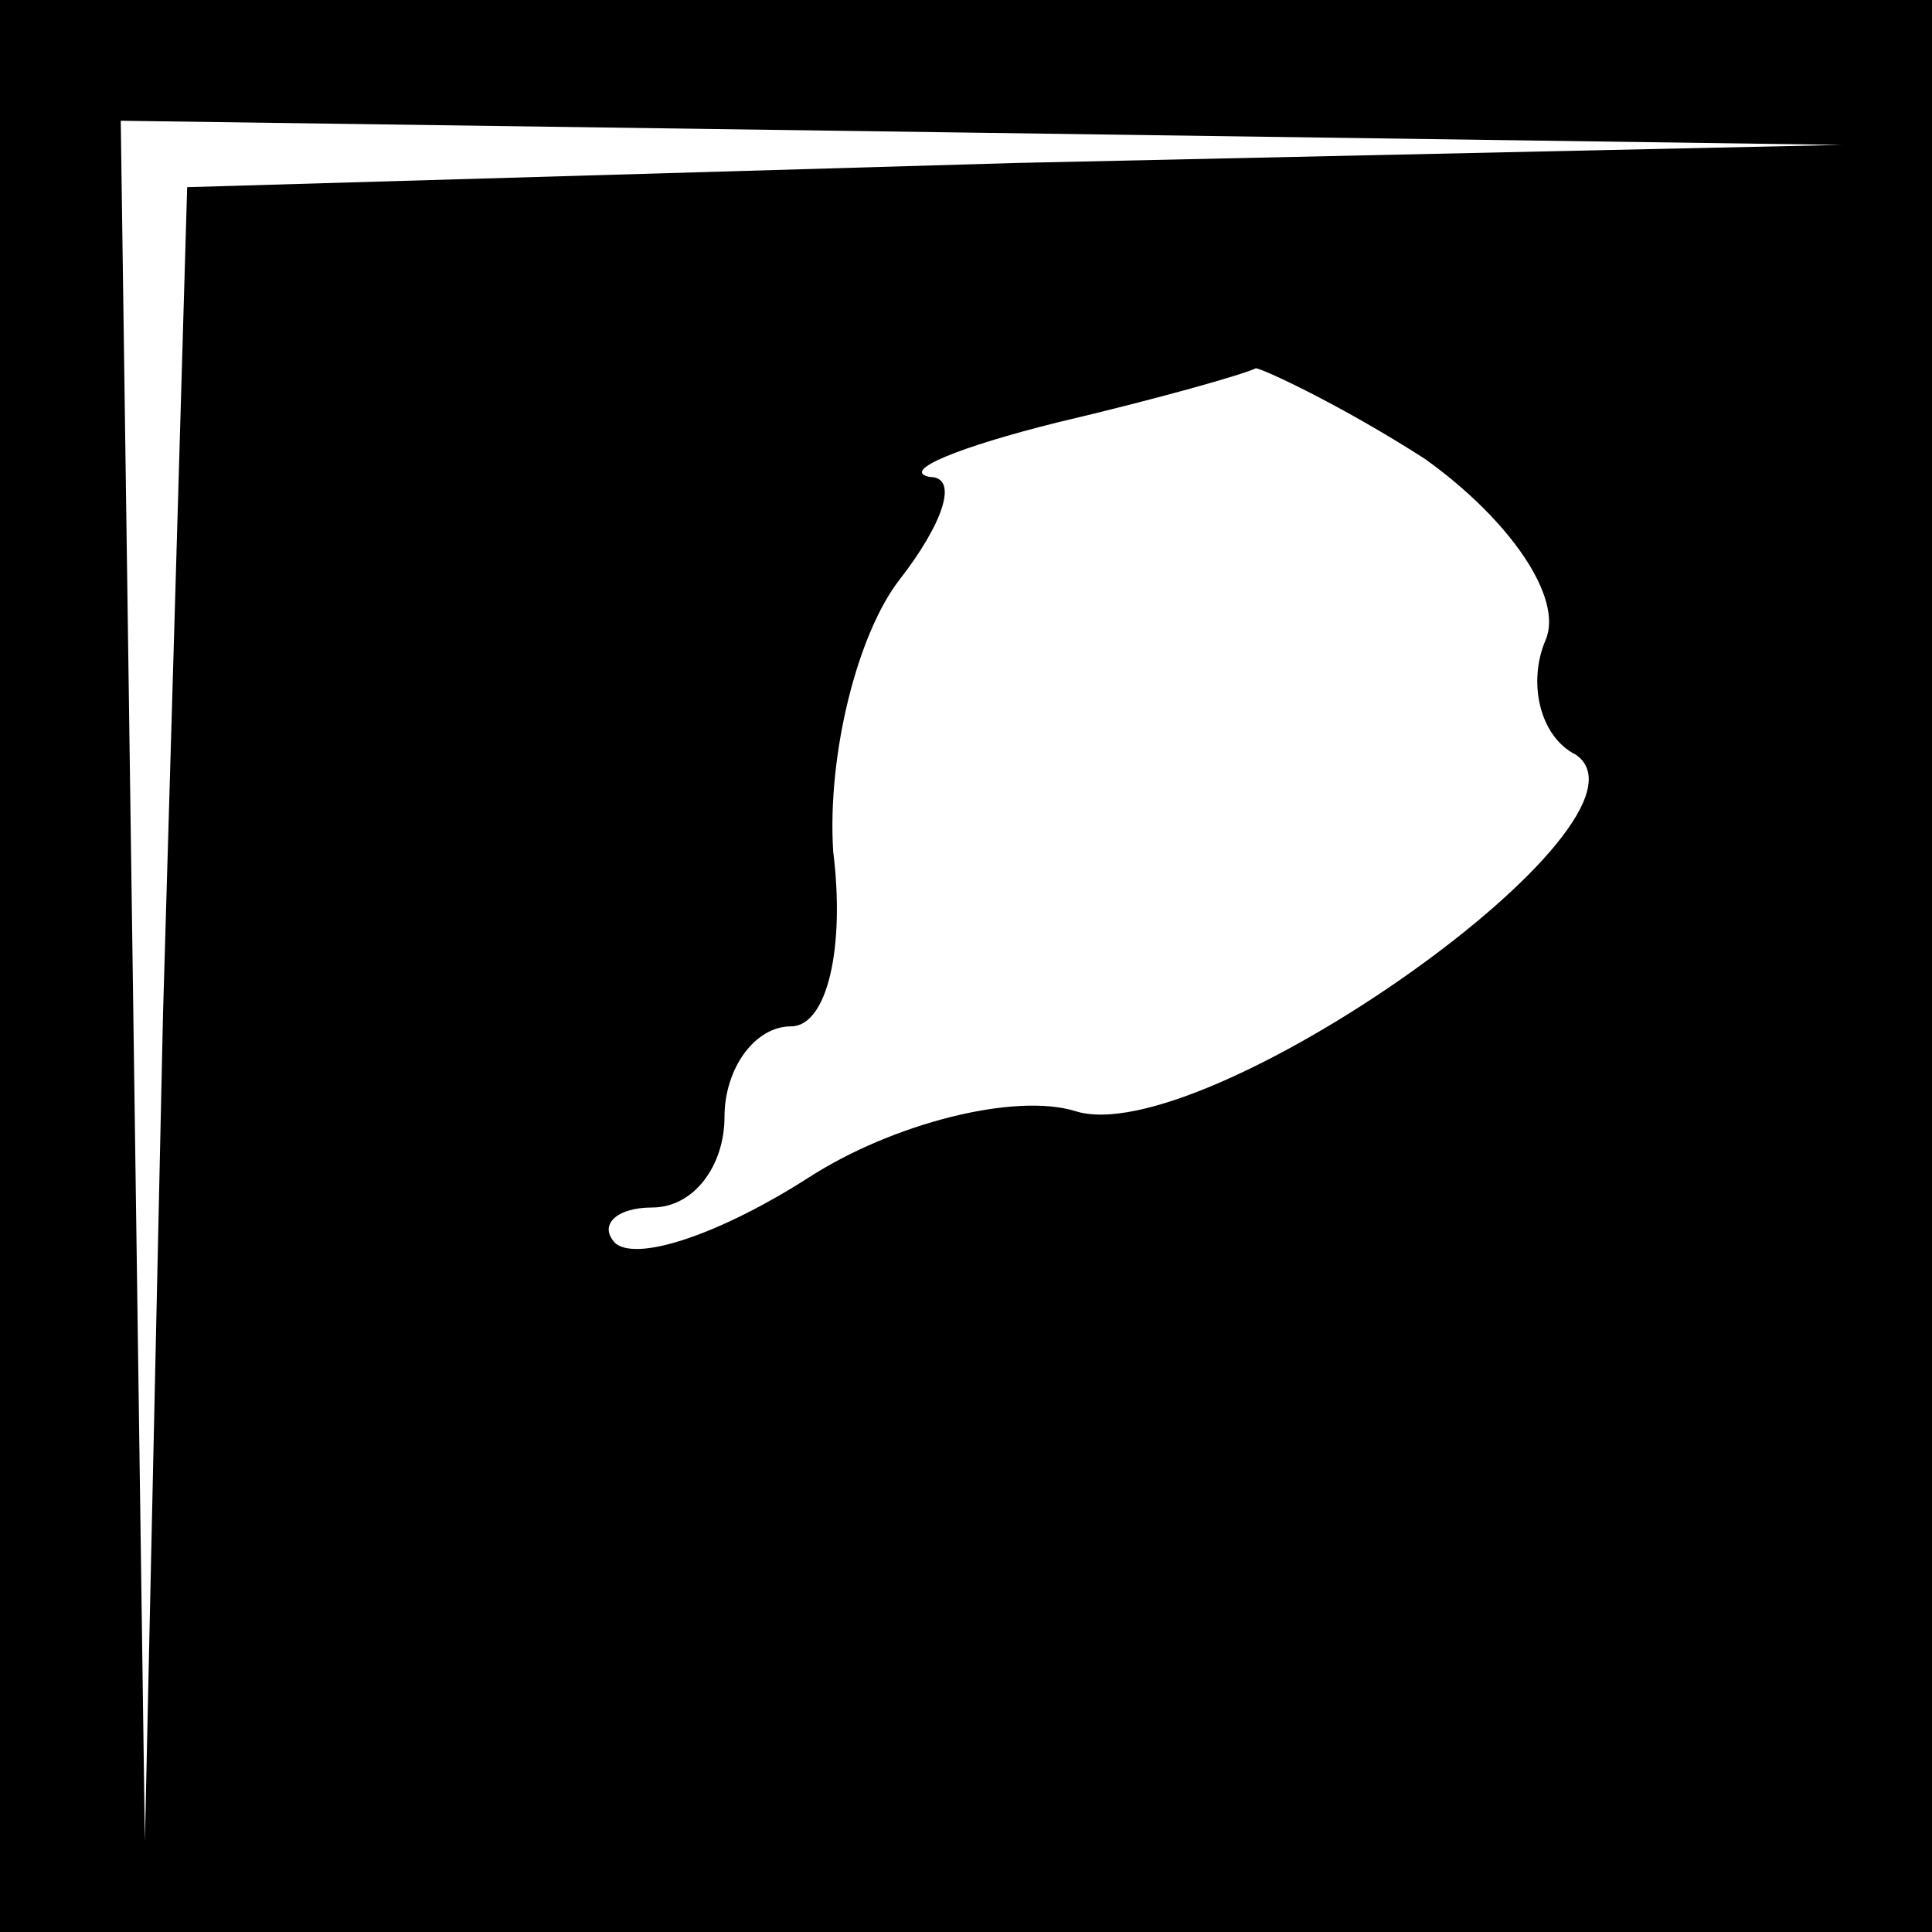 <?xml version="1.0" standalone="no"?>
<!DOCTYPE svg PUBLIC "-//W3C//DTD SVG 20010904//EN"
 "http://www.w3.org/TR/2001/REC-SVG-20010904/DTD/svg10.dtd">
<svg version="1.0" xmlns="http://www.w3.org/2000/svg"
 width="32pt" height="32pt" viewBox="0 0 32 32"
 preserveAspectRatio="xMidYMid meet">
<rect x="0" y="0" width="32" height="32" fill="#808080" stroke="none"/>
<g transform="translate(0,32) scale(0.1,-0.1)"
fill="#000000" stroke="none">
<path fill="#000000" stroke="none" d="M0 160 l0 -160 160 0 160 0 0 160 0
160 -160 0 -160 0 0 -160z"/>
<path fill="#ffffff" stroke="none" d="M168 293 l-137 -4 -4 -137 -3 -137 -2
143 -2 142 143 -2 142 -2 -137 -3z"/>
<path fill="#ffffff" stroke="none" d="M236 244 c14 -10 23 -23 20 -30 -3 -7
-1 -16 5 -19 16 -11 -62 -66 -83 -59 -10 3 -30 -2 -44 -11 -14 -9 -28 -14 -32
-11 -3 3 0 6 6 6 7 0 12 7 12 15 0 8 5 15 11 15 6 0 9 13 7 29 -1 16 4 36 11
45 7 9 10 17 5 17 -5 1 5 5 21 9 17 4 31 8 33 9 1 0 14 -6 28 -15z"/>
</g>
</svg>
